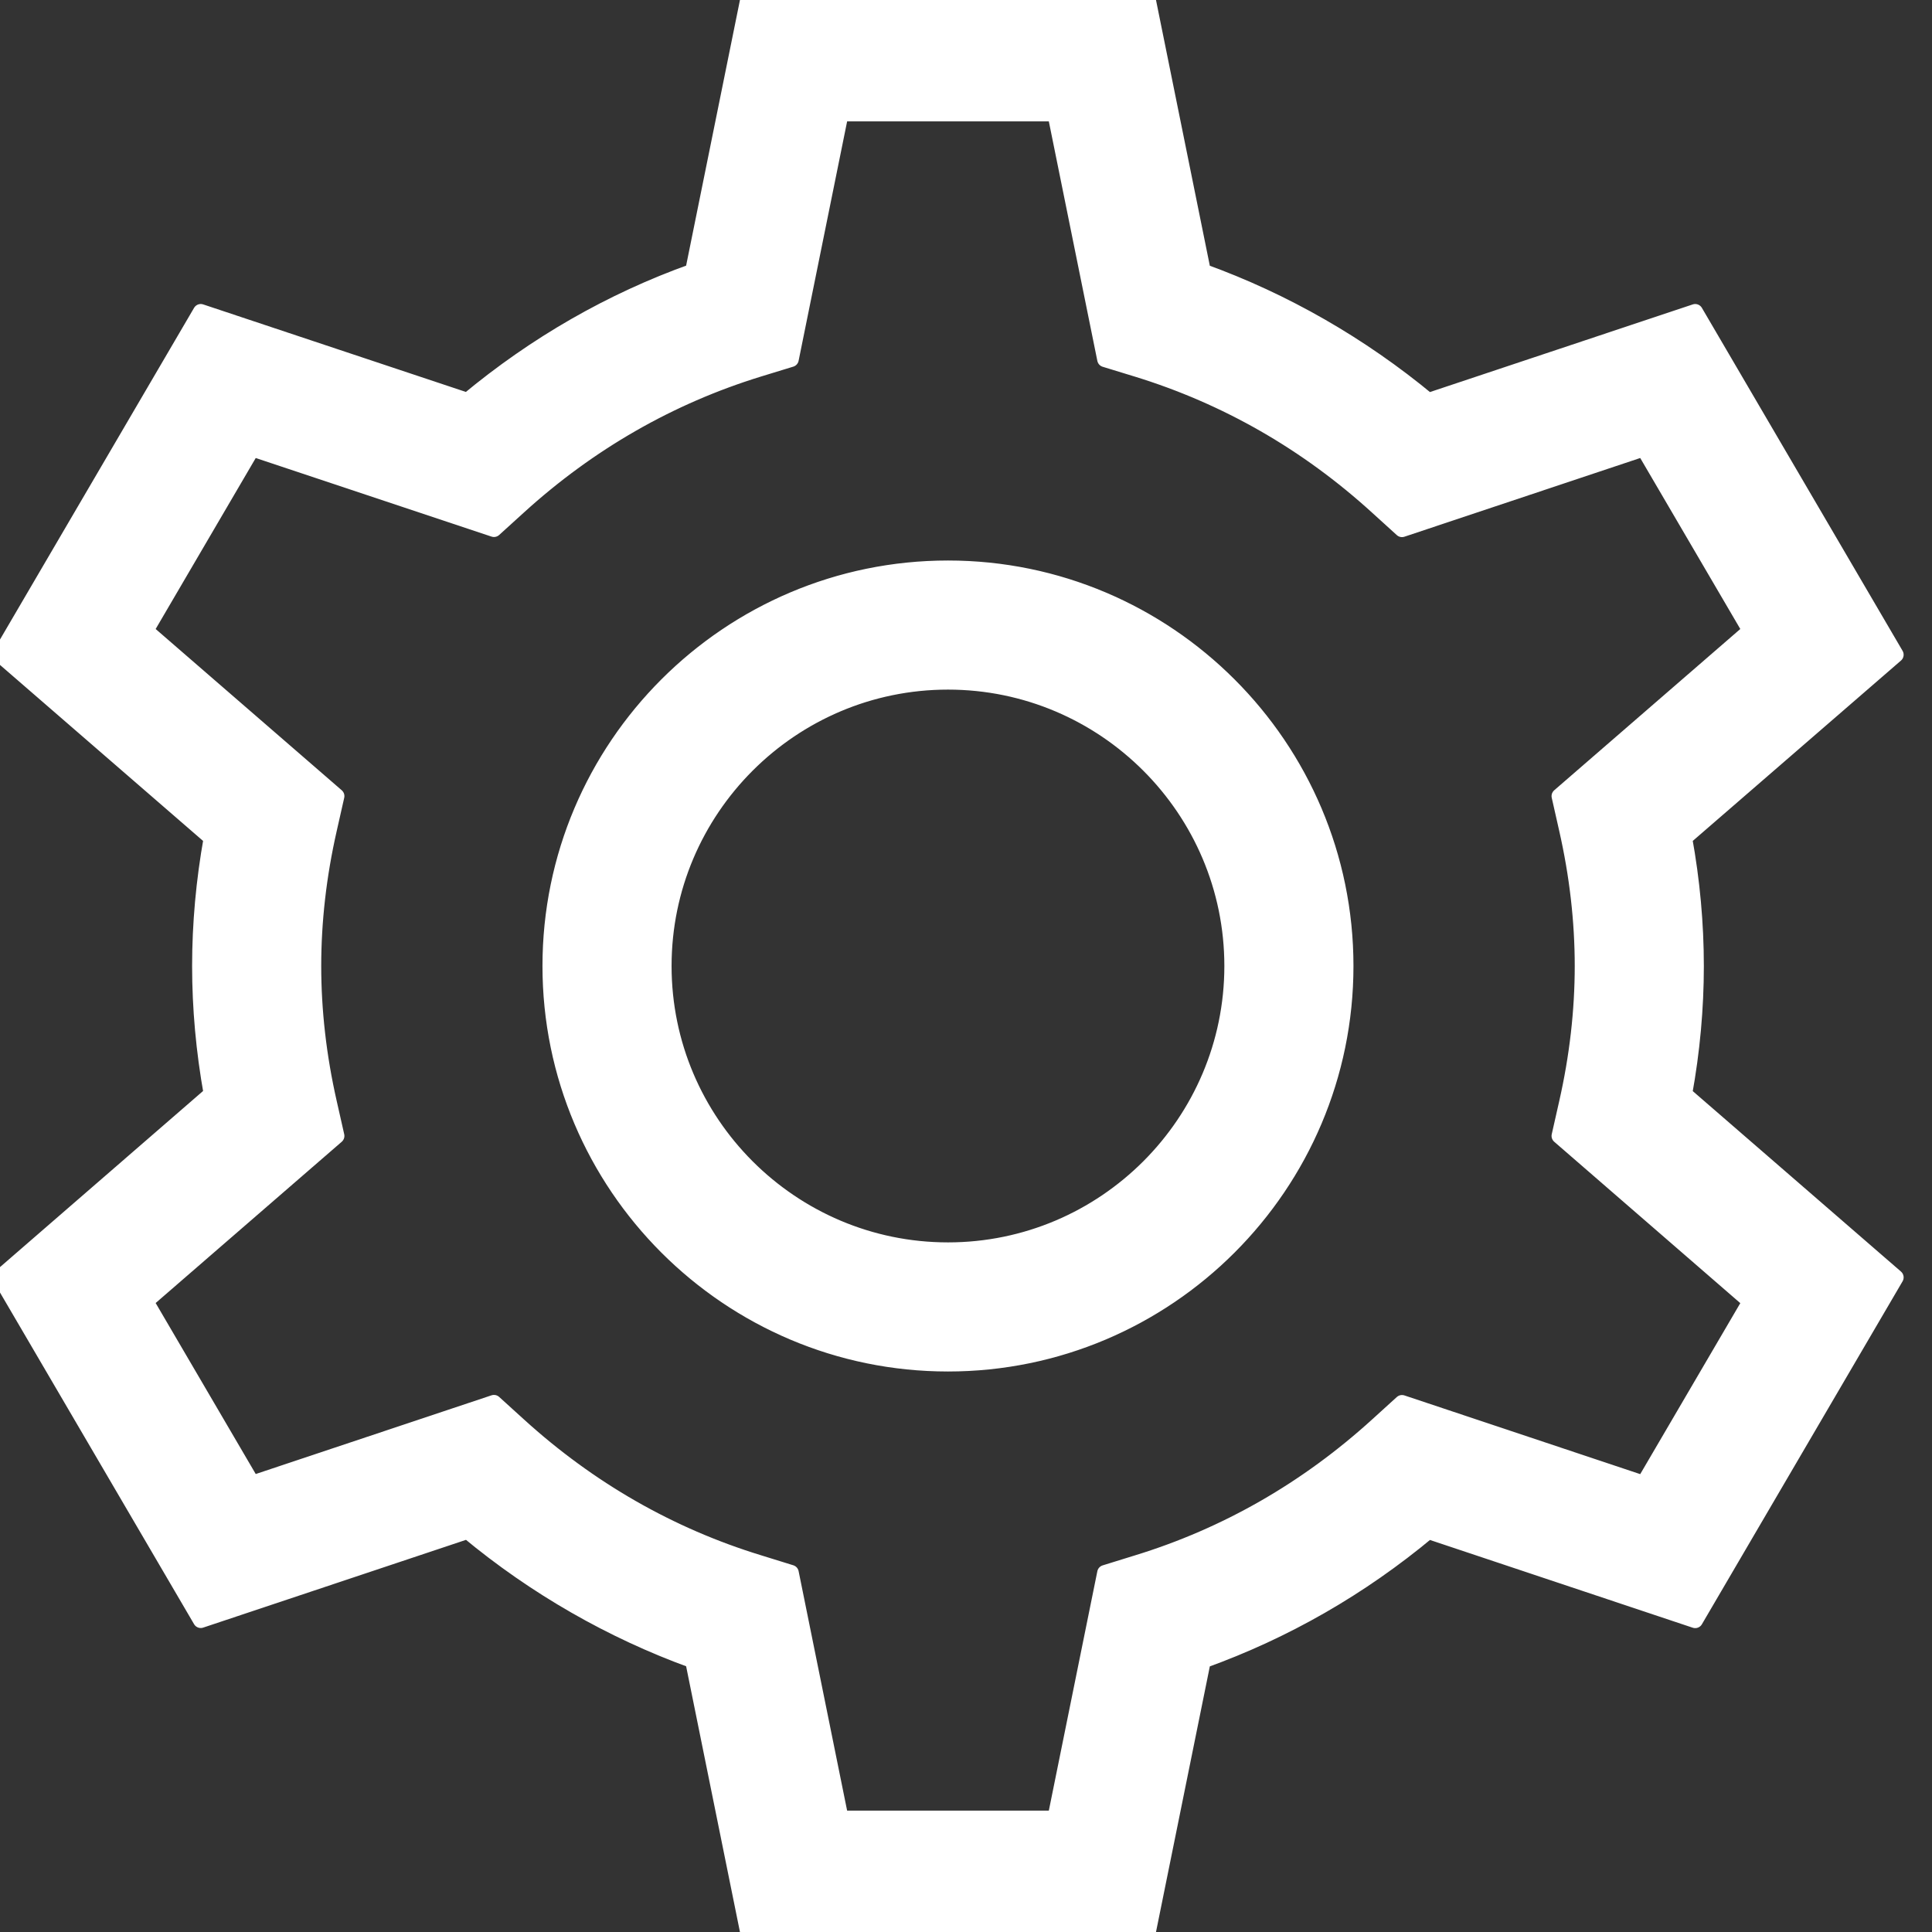 <!DOCTYPE svg PUBLIC "-//W3C//DTD SVG 1.1//EN" "http://www.w3.org/Graphics/SVG/1.1/DTD/svg11.dtd">
<!-- Uploaded to: SVG Repo, www.svgrepo.com, Transformed by: SVG Repo Mixer Tools -->
<svg fill="#ffffff" width="800px" height="800px" viewBox="0 0 1920 1920" xmlns="http://www.w3.org/2000/svg" stroke="#ffffff">
<rect x="0" y="0" width="1920" height="1920" fill="#333333" stroke="none"/>
<g id="SVGRepo_bgCarrier" stroke-width="0"/>
<g id="SVGRepo_tracerCarrier" stroke-linecap="round" stroke-linejoin="round" stroke="#ffffff" stroke-width="15.36"> <path d="m1739.34 1293.414-105.827 180.818-240.225-80.188-24.509 22.25c-69.91 63.586-150.211 109.666-238.644 136.771l-32.076 9.94-49.468 244.065H835.584l-49.468-244.179-32.076-9.939c-88.432-27.105-168.734-73.185-238.644-136.771l-24.508-22.25-240.226 80.189-105.826-180.82 189.74-164.442-7.453-32.978c-10.39-45.742-15.586-91.483-15.586-135.869 0-44.386 5.195-90.127 15.586-135.868l7.454-32.979-189.741-164.442 105.826-180.819 240.226 80.075 24.508-22.25c69.91-63.585 150.212-109.665 238.644-136.884l32.076-9.826 49.468-244.066h213.007l49.468 244.18 32.076 9.825c88.433 27.219 168.734 73.186 238.644 136.885l24.509 22.25 240.225-80.189 105.826 180.819-189.74 164.442 7.453 32.98c10.39 45.74 15.586 91.481 15.586 135.867 0 44.386-5.195 90.127-15.586 135.869l-7.454 32.978 189.741 164.556Zm-53.76-333.403c0-41.788-3.84-84.48-11.634-127.284l210.184-182.062-199.454-340.856-265.186 88.433c-66.974-55.567-143.322-99.388-223.85-128.414L1140.977.01H743.198l-54.663 269.704c-81.431 29.139-156.424 72.282-223.963 128.414L199.5 309.809.045 650.665l210.07 182.062c-7.68 42.804-11.52 85.496-11.52 127.284 0 41.789 3.84 84.48 11.52 127.172L.046 1269.357 199.5 1610.214l265.186-88.546c66.974 55.68 143.323 99.388 223.85 128.527l54.663 269.816h397.779l54.663-269.703c81.318-29.252 156.424-72.283 223.85-128.527l265.186 88.546 199.454-340.857-210.184-182.174c7.793-42.805 11.633-85.496 11.633-127.285ZM942.075 564.706C724.1 564.706 546.782 742.024 546.782 960c0 217.976 177.318 395.294 395.294 395.294 217.977 0 395.294-177.318 395.294-395.294 0-217.976-177.317-395.294-395.294-395.294m0 677.647c-155.633 0-282.353-126.72-282.353-282.353s126.72-282.353 282.353-282.353S1224.43 804.367 1224.43 960s-126.72 282.353-282.353 282.353" fill-rule="evenodd"/> </g>
<g id="SVGRepo_iconCarrier"> <path d="m1739.34 1293.414-105.827 180.818-240.225-80.188-24.509 22.25c-69.91 63.586-150.211 109.666-238.644 136.771l-32.076 9.94-49.468 244.065H835.584l-49.468-244.179-32.076-9.939c-88.432-27.105-168.734-73.185-238.644-136.771l-24.508-22.25-240.226 80.189-105.826-180.82 189.74-164.442-7.453-32.978c-10.39-45.742-15.586-91.483-15.586-135.869 0-44.386 5.195-90.127 15.586-135.868l7.454-32.979-189.741-164.442 105.826-180.819 240.226 80.075 24.508-22.25c69.91-63.585 150.212-109.665 238.644-136.884l32.076-9.826 49.468-244.066h213.007l49.468 244.18 32.076 9.825c88.433 27.219 168.734 73.186 238.644 136.885l24.509 22.25 240.225-80.189 105.826 180.819-189.74 164.442 7.453 32.98c10.39 45.74 15.586 91.481 15.586 135.867 0 44.386-5.195 90.127-15.586 135.869l-7.454 32.978 189.741 164.556Zm-53.76-333.403c0-41.788-3.84-84.48-11.634-127.284l210.184-182.062-199.454-340.856-265.186 88.433c-66.974-55.567-143.322-99.388-223.85-128.414L1140.977.01H743.198l-54.663 269.704c-81.431 29.139-156.424 72.282-223.963 128.414L199.5 309.809.045 650.665l210.07 182.062c-7.68 42.804-11.52 85.496-11.52 127.284 0 41.789 3.84 84.48 11.52 127.172L.046 1269.357 199.5 1610.214l265.186-88.546c66.974 55.68 143.323 99.388 223.85 128.527l54.663 269.816h397.779l54.663-269.703c81.318-29.252 156.424-72.283 223.85-128.527l265.186 88.546 199.454-340.857-210.184-182.174c7.793-42.805 11.633-85.496 11.633-127.285ZM942.075 564.706C724.1 564.706 546.782 742.024 546.782 960c0 217.976 177.318 395.294 395.294 395.294 217.977 0 395.294-177.318 395.294-395.294 0-217.976-177.317-395.294-395.294-395.294m0 677.647c-155.633 0-282.353-126.72-282.353-282.353s126.72-282.353 282.353-282.353S1224.43 804.367 1224.43 960s-126.72 282.353-282.353 282.353" fill-rule="evenodd"/> </g>
</svg>